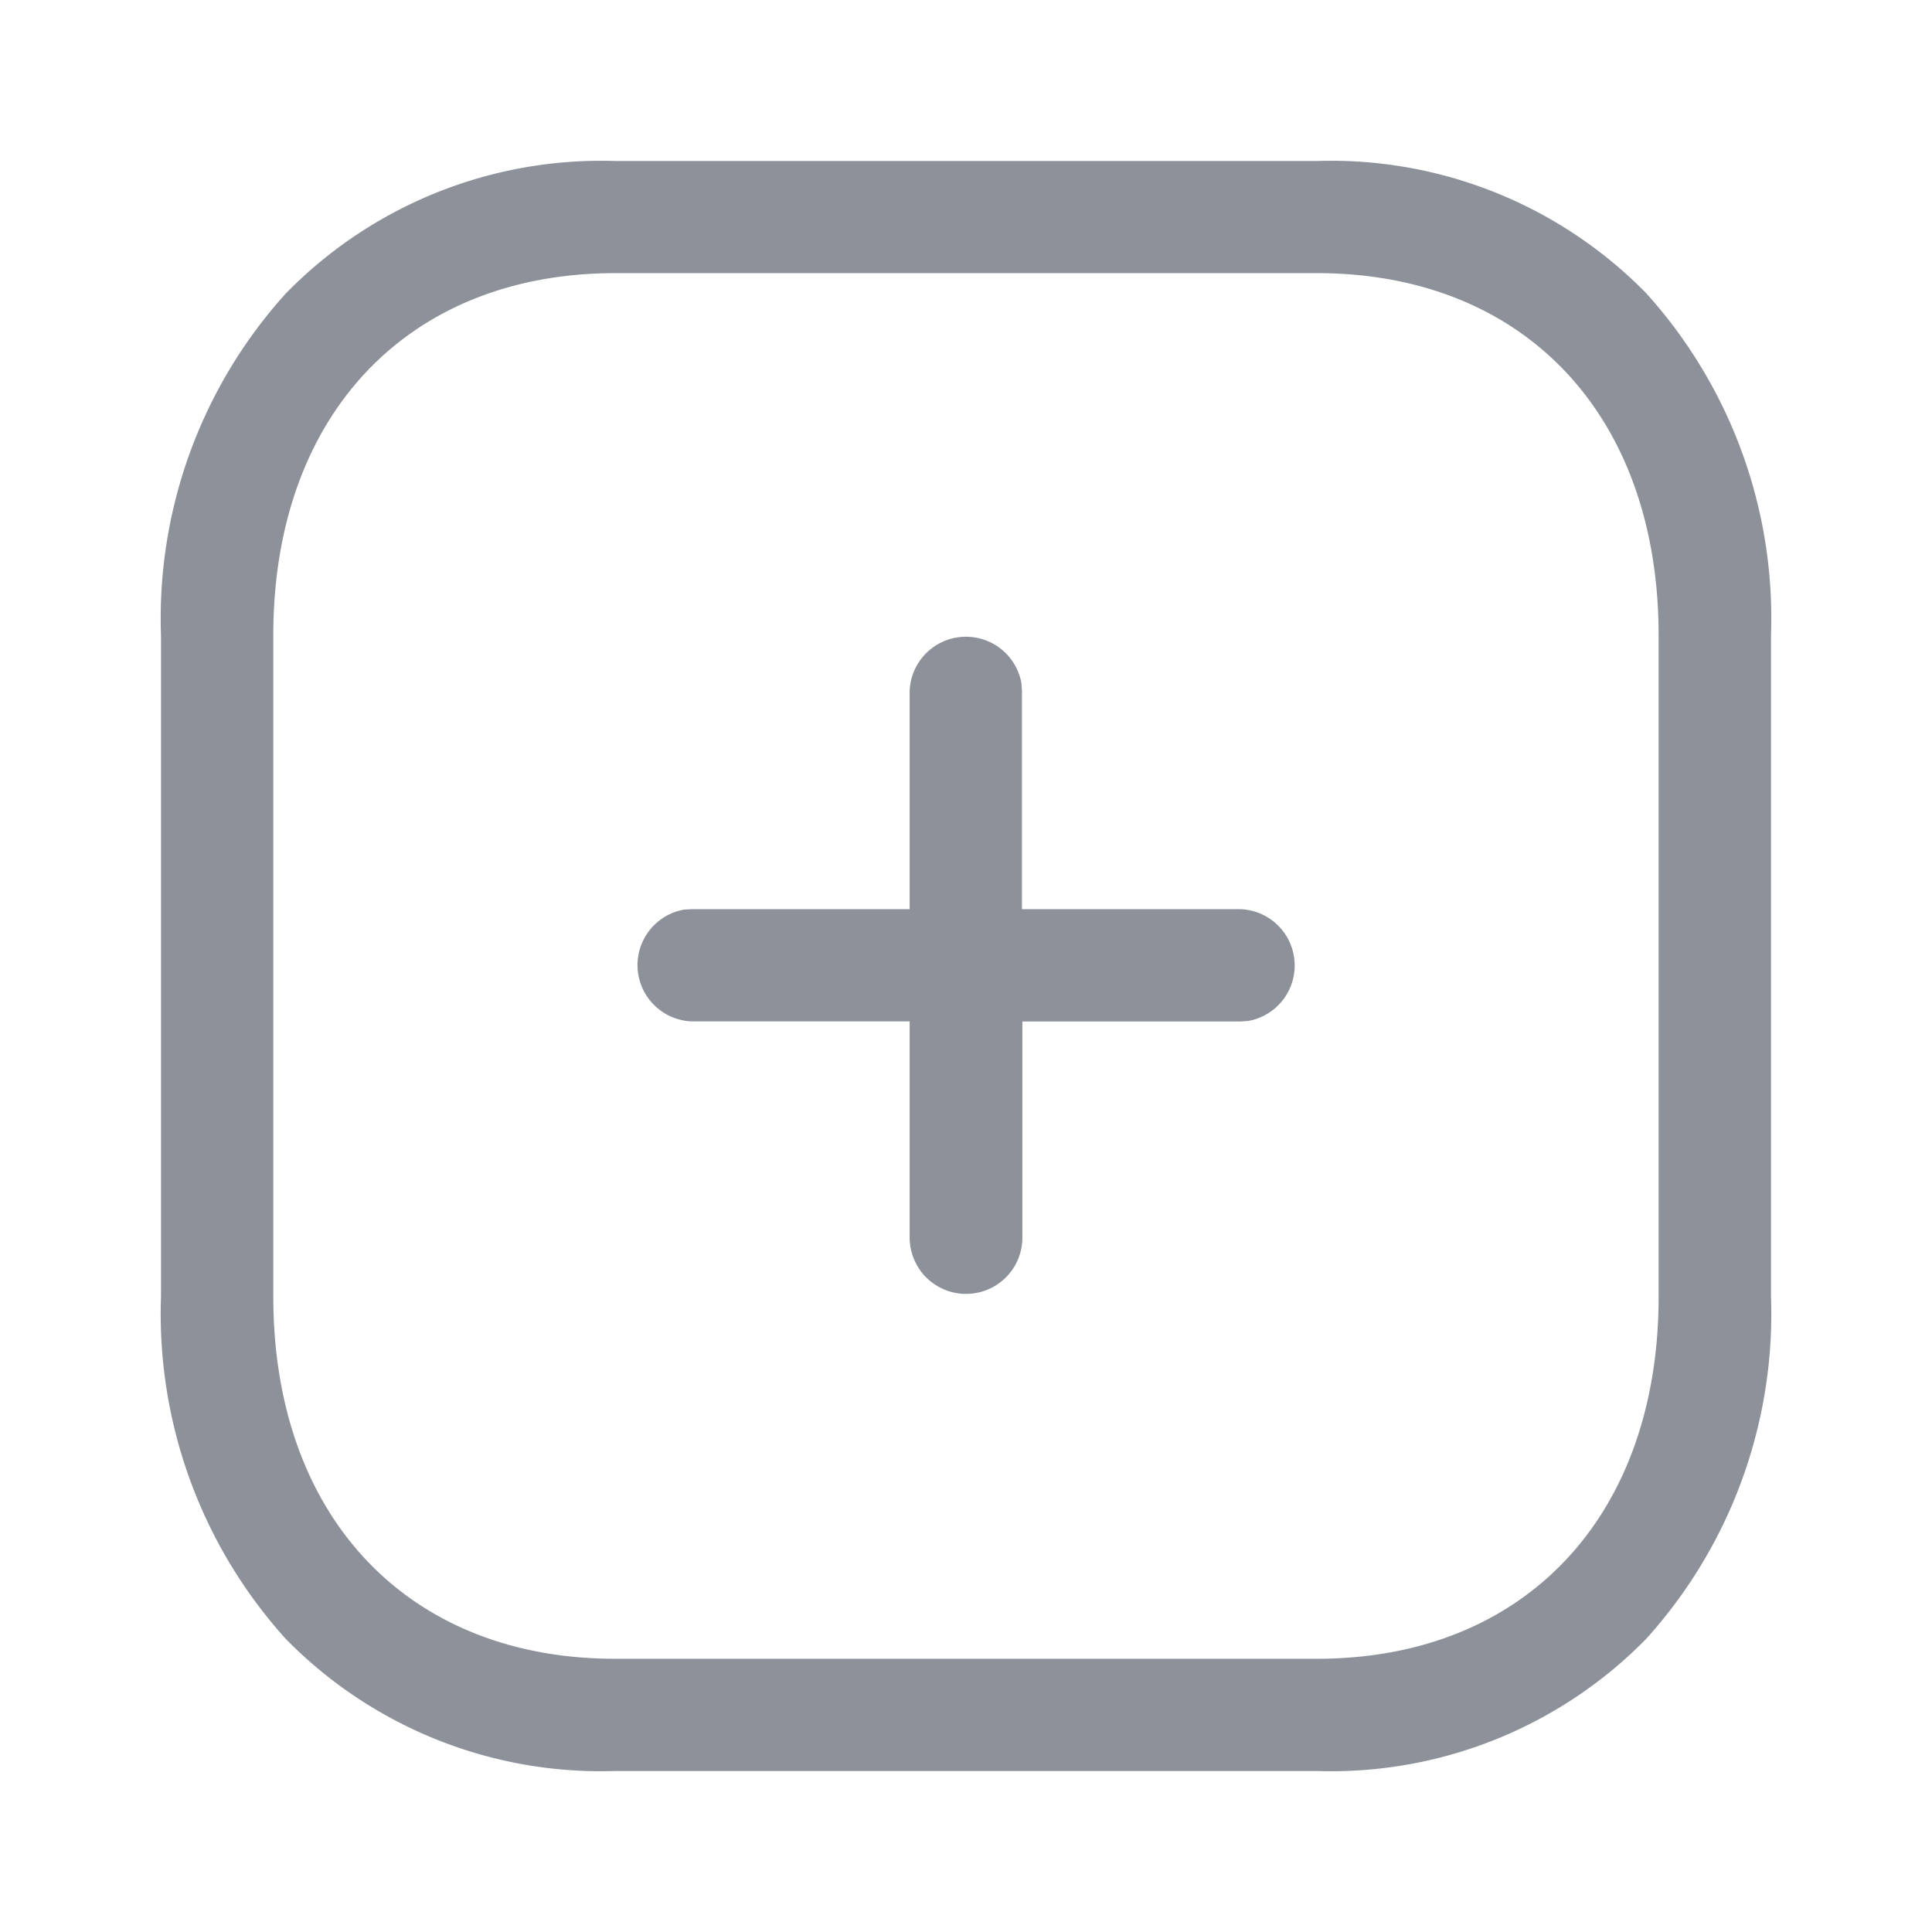 <svg id="Iconly_Light-outline_Plus" data-name="Iconly/Light-outline/Plus" xmlns="http://www.w3.org/2000/svg" width="24" height="24" viewBox="0 0 24 24">
  <g id="Plus" transform="translate(2 2)">
    <path id="Plus-2" data-name="Plus" d="M5.641,20a5.478,5.478,0,0,1-4.092-1.642A6.024,6.024,0,0,1,0,14.107V5.893A6.018,6.018,0,0,1,1.552,1.644,5.475,5.475,0,0,1,5.641,0h8.717a5.478,5.478,0,0,1,4.092,1.643A6.024,6.024,0,0,1,20,5.893v8.213a6.024,6.024,0,0,1-1.549,4.251A5.478,5.478,0,0,1,14.359,20ZM1.395,5.893v8.213c0,2.732,1.667,4.5,4.246,4.5h8.717c2.579,0,4.246-1.766,4.246-4.5V5.893c0-2.732-1.667-4.5-4.246-4.5H5.641C3.062,1.395,1.395,3.161,1.395,5.893Zm7.914,7.6L9.3,13.4V10.688H6.589A.7.7,0,0,1,6.494,9.3l.095-.006H9.3V6.584a.7.7,0,0,1,1.389-.095l.006.095v2.71h2.714a.7.7,0,0,1,.095,1.389l-.095.006H10.7V13.4a.7.7,0,0,1-1.389.094Z" fill="#8d9199"/>
  </g>
</svg>
